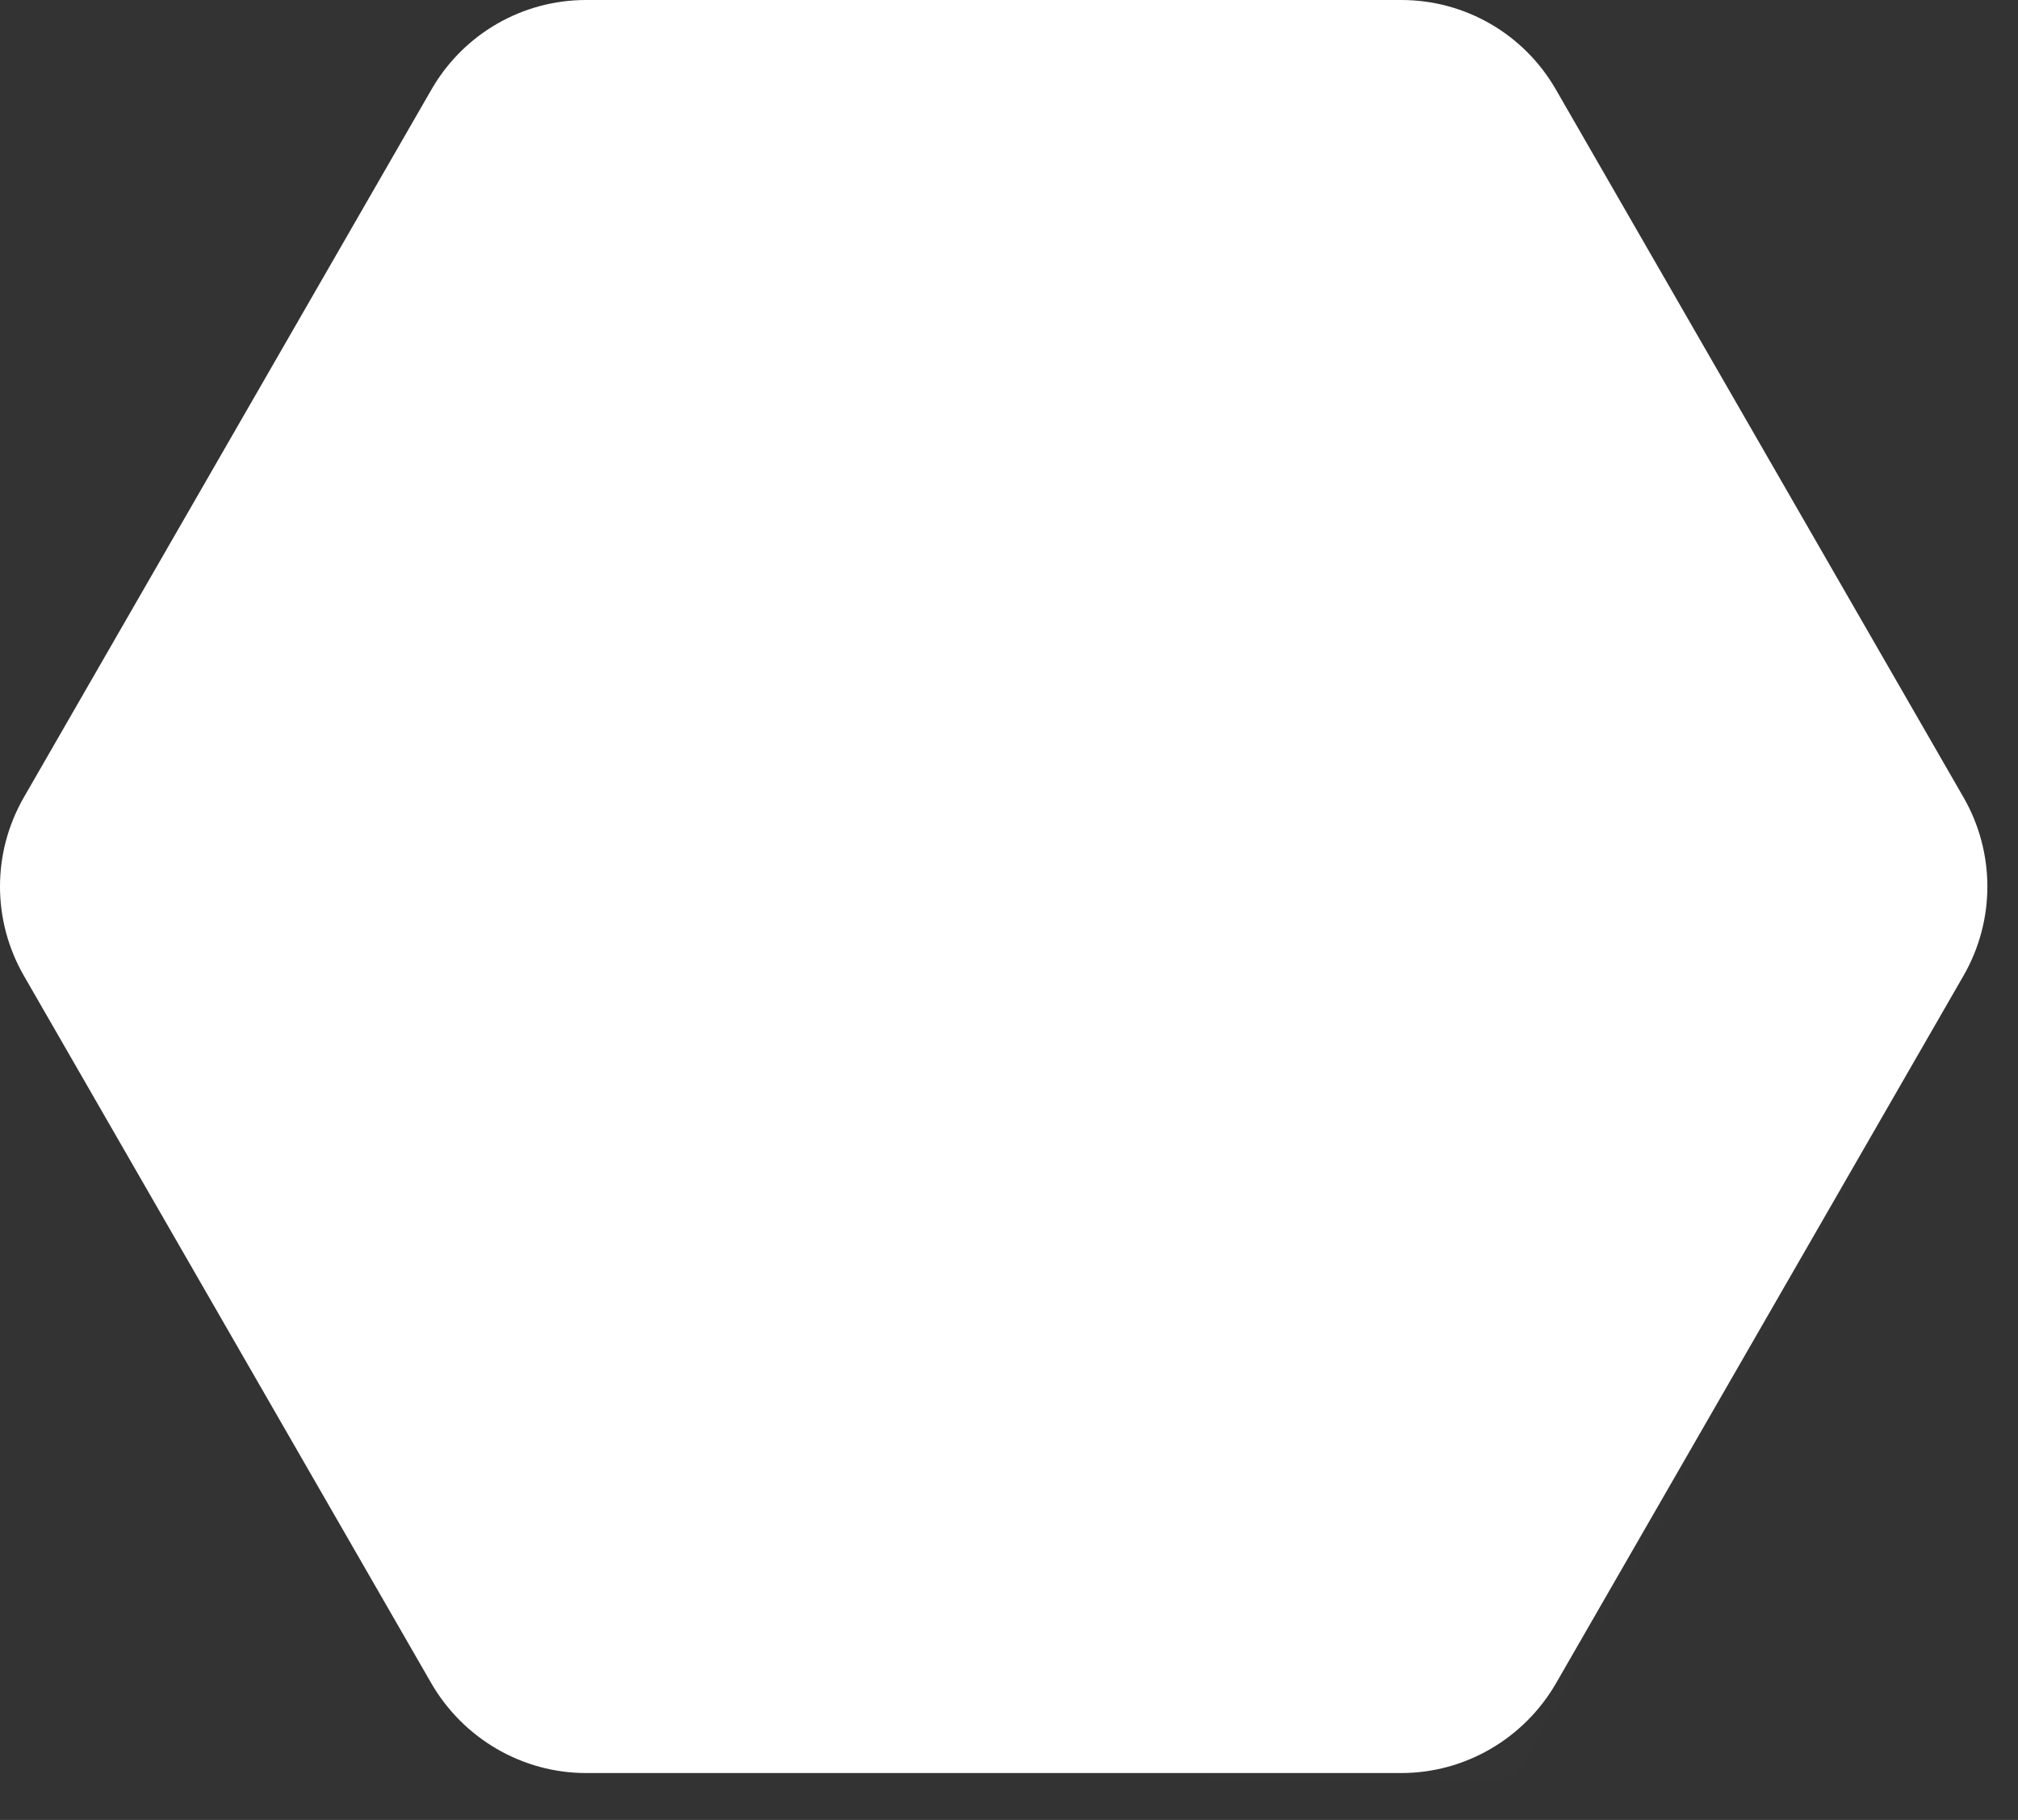 <svg width="51" height="46" viewBox="0 0 51 46" fill="none" xmlns="http://www.w3.org/2000/svg">
<rect x="0" y="0" width="51" height="46" fill="#333333" stroke="none"/>
<path fill="url(#paint0_linear_7347_16410)" d="M10.906 42.556L0.606 24.667C-0.202 23.266 -0.202 21.549 0.606 20.148L10.906 2.259C11.714 0.859 13.197 0 14.812 0H35.414C37.029 0 38.512 0.859 39.319 2.259L49.62 20.148C50.428 21.549 50.428 23.266 49.62 24.667L39.319 42.556C38.512 43.943 37.029 44.815 35.414 44.815H14.812C13.197 44.815 11.714 43.943 10.906 42.556Z"/>
<g opacity="0.07">
<path opacity="0.07" d="M47.51 28.53L35.011 16.005L32.707 16.481L26.974 10.747L25.147 14.182L24.154 18.159L25.836 19.85L22.605 20.497L18.17 16.058L15.164 18.965L20.699 24.514L14.833 29.204L30.602 45.006L38.281 44.926L47.51 28.53Z"  style="fill:white"/>
</g>
<path d="M33.55 19.611C34.705 19.611 35.642 18.67 35.642 17.51C35.642 16.35 34.705 15.409 33.55 15.409C32.394 15.409 31.458 16.35 31.458 17.51C31.458 18.67 32.394 19.611 33.55 19.611Z" style="fill:white"/>
<path d="M16.669 19.611C17.824 19.611 18.761 18.67 18.761 17.51C18.761 16.35 17.824 15.409 16.669 15.409C15.513 15.409 14.577 16.35 14.577 17.51C14.577 18.67 15.513 19.611 16.669 19.611Z"  style="fill:white"/>
<path d="M25.116 34.276C26.271 34.276 27.208 33.335 27.208 32.175C27.208 31.015 26.271 30.074 25.116 30.074C23.96 30.074 23.024 31.015 23.024 32.175C23.024 33.335 23.96 34.276 25.116 34.276Z"  style="fill:white"/>
<path d="M24.627 23.233L25.594 21.555L34.041 26.443L33.074 28.121L24.627 23.233Z"  style="fill:white"/>
<path d="M16.193 26.456L24.627 21.567L25.594 23.245L17.16 28.12L16.193 26.456Z"  style="fill:white"/>
<path d="M26.07 12.623H24.137V22.387H26.07V12.623Z"  style="fill:white"/>
<path d="M25.116 25.78C26.98 25.78 28.492 24.266 28.492 22.398C28.492 20.53 26.98 19.016 25.116 19.016C23.251 19.016 21.739 20.53 21.739 22.398C21.739 24.266 23.251 25.78 25.116 25.78Z"  style="fill:white"/>
<path d="M16.669 29.956C18.138 29.956 19.33 28.761 19.33 27.287C19.33 25.813 18.138 24.618 16.669 24.618C15.199 24.618 14.007 25.813 14.007 27.287C14.007 28.761 15.199 29.956 16.669 29.956Z"  style="fill:white"/>
<path d="M33.55 29.956C35.019 29.956 36.211 28.761 36.211 27.287C36.211 25.813 35.019 24.618 33.55 24.618C32.08 24.618 30.888 25.813 30.888 27.287C30.888 28.761 32.08 29.956 33.55 29.956Z"  style="fill:white"/>
<path d="M25.116 15.303C26.585 15.303 27.777 14.109 27.777 12.635C27.777 11.161 26.585 9.966 25.116 9.966C23.646 9.966 22.454 11.161 22.454 12.635C22.454 14.109 23.646 15.303 25.116 15.303Z"  style="fill:white"/>
<defs>
<linearGradient id="paint0_linear_7347_16410" x1="25.133" y1="0.006" x2="25.133" y2="44.745" gradientUnits="userSpaceOnUse">
<stop stop-color="white"/>
<stop offset="1" stop-color="white"/>
</linearGradient>
</defs>
</svg>
